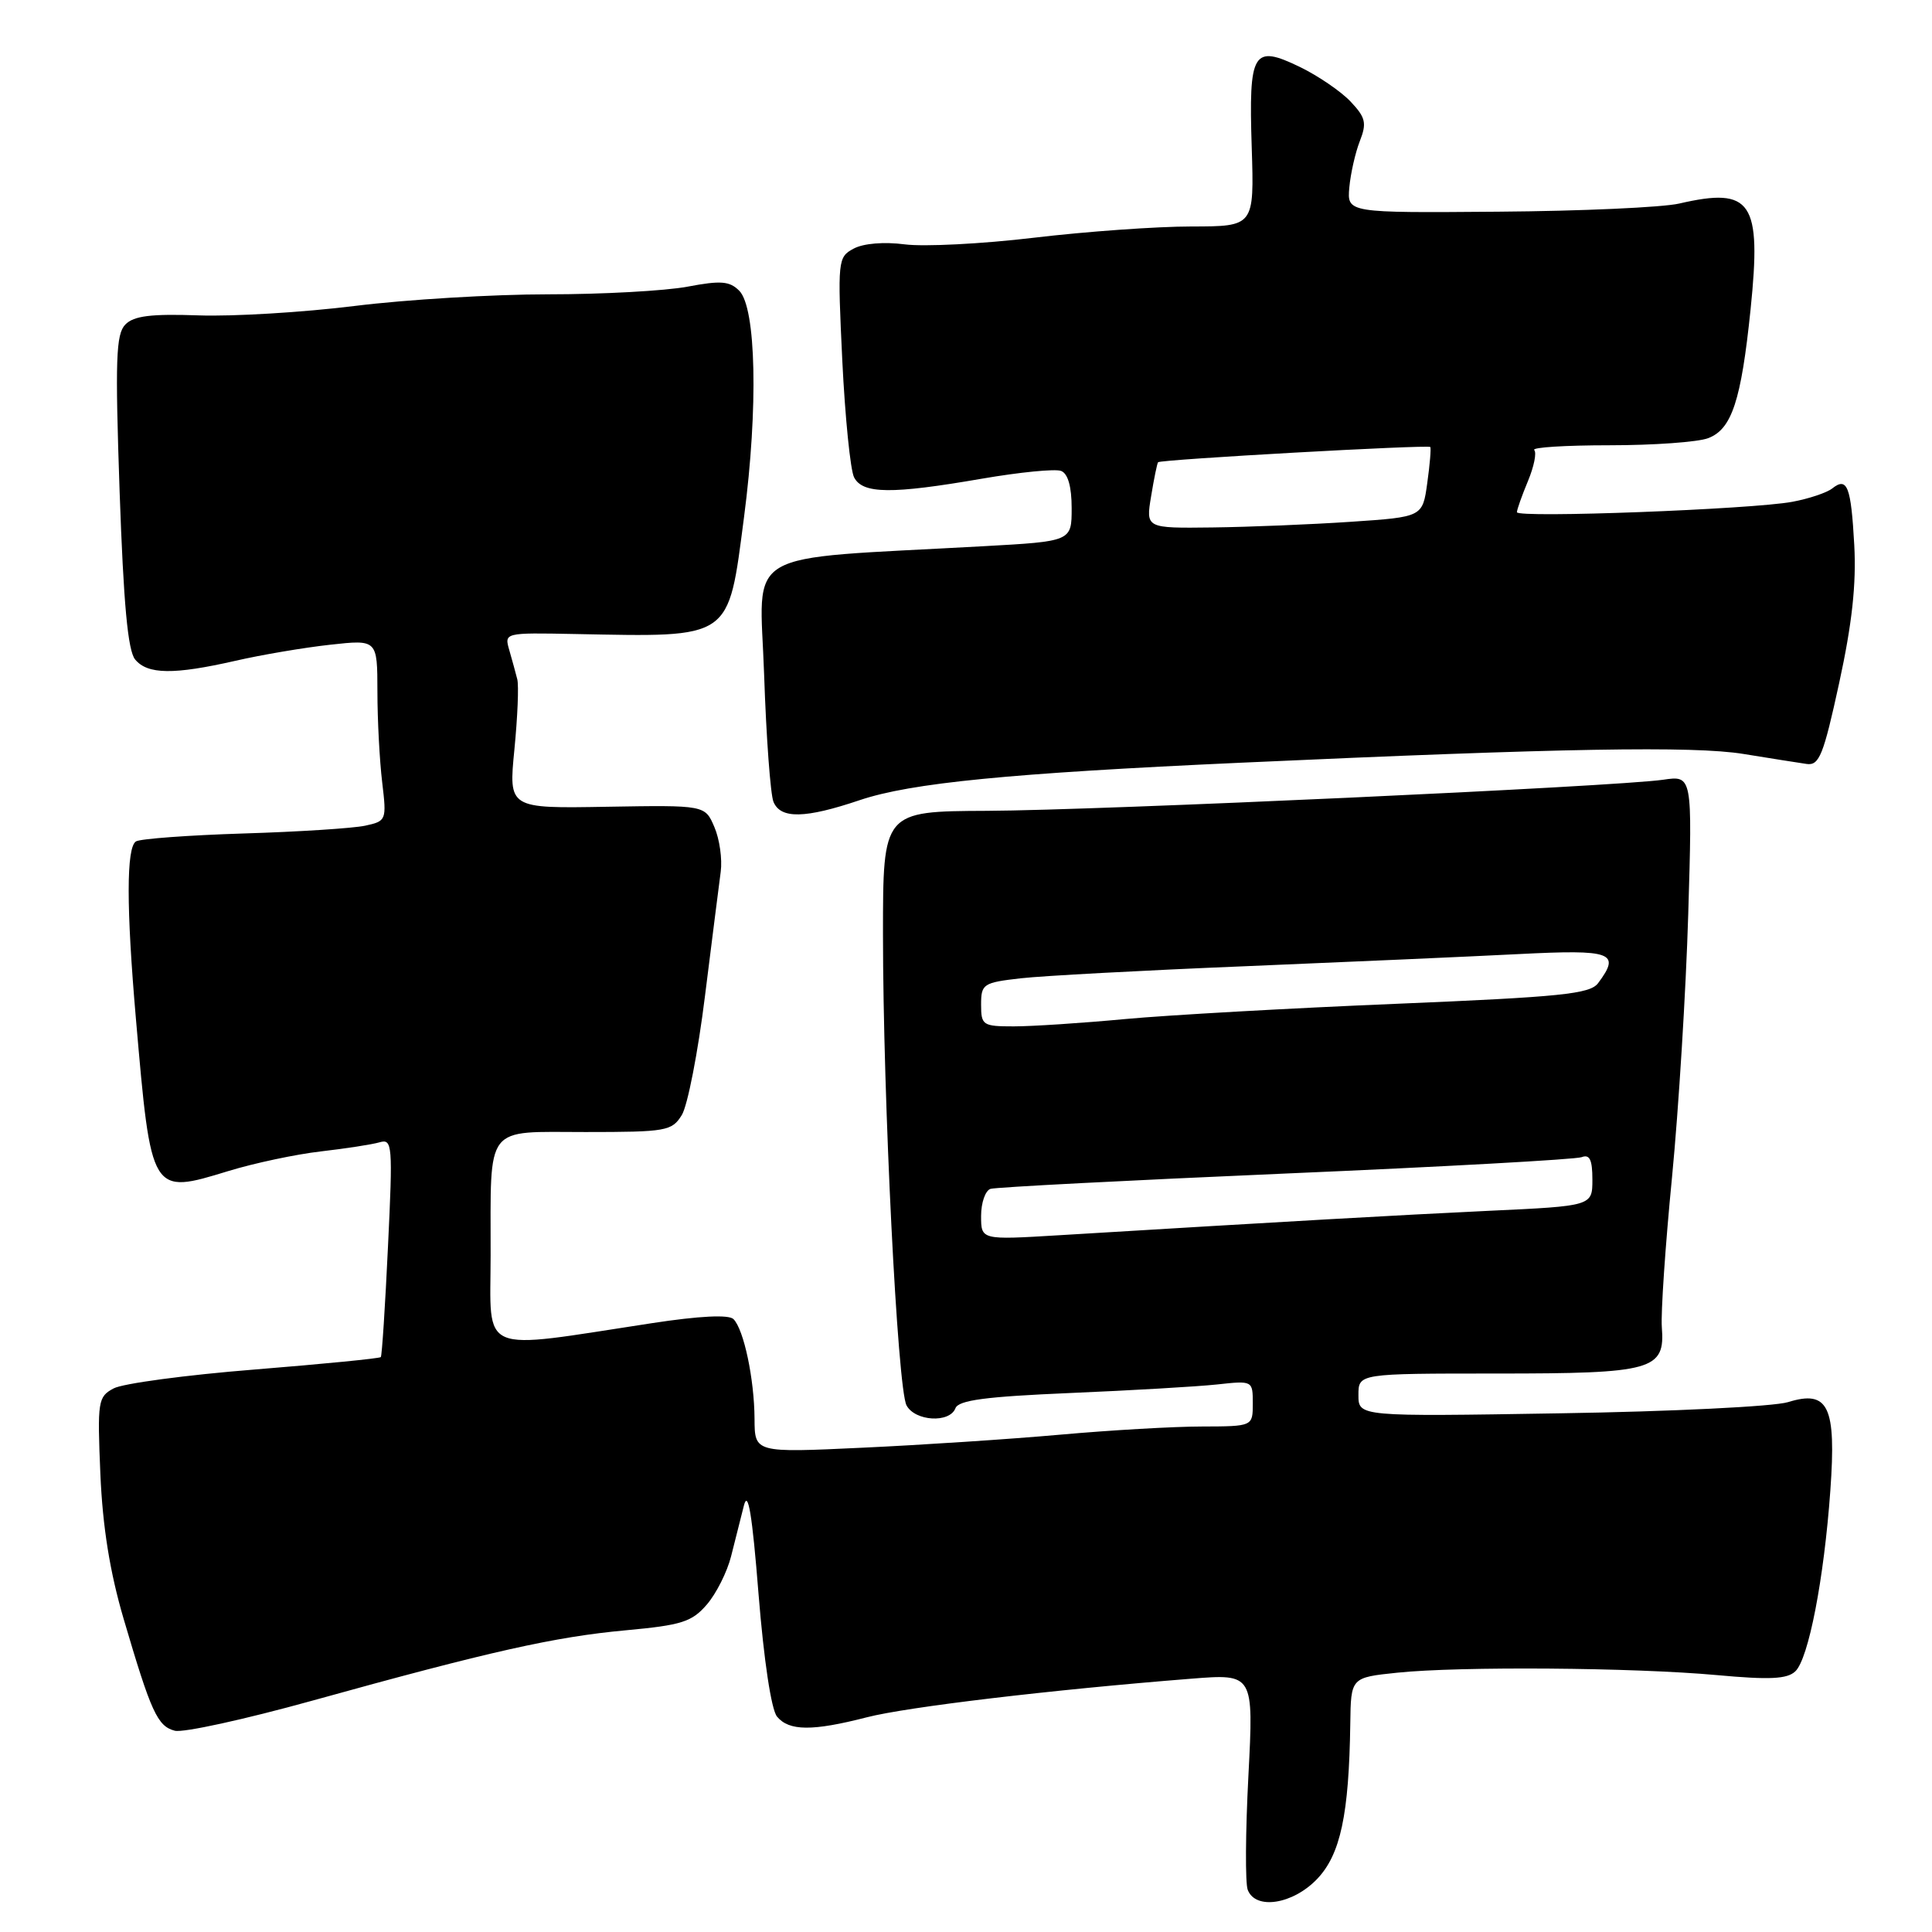<?xml version="1.0" encoding="UTF-8" standalone="no"?>
<!DOCTYPE svg PUBLIC "-//W3C//DTD SVG 1.1//EN" "http://www.w3.org/Graphics/SVG/1.1/DTD/svg11.dtd" >
<svg xmlns="http://www.w3.org/2000/svg" xmlns:xlink="http://www.w3.org/1999/xlink" version="1.1" viewBox="0 0 256 256">
 <g >
 <path fill="currentColor"
d=" M 174.51 248.99 C 177.62 245.75 178.75 240.45 178.92 228.39 C 179.00 222.28 179.00 222.28 185.15 221.64 C 193.42 220.78 216.42 220.95 227.50 221.96 C 234.49 222.60 236.81 222.49 237.89 221.46 C 239.64 219.80 241.69 209.24 242.53 197.50 C 243.33 186.33 242.28 184.13 236.92 185.79 C 235.04 186.37 221.46 187.04 206.75 187.27 C 180.00 187.71 180.00 187.71 180.00 184.85 C 180.00 182.00 180.00 182.00 198.31 182.00 C 219.06 182.00 220.65 181.55 220.20 175.84 C 220.06 174.00 220.66 165.07 221.55 156.00 C 222.43 146.93 223.40 131.23 223.70 121.13 C 224.25 102.75 224.25 102.75 220.37 103.32 C 214.11 104.23 145.73 107.37 130.75 107.44 C 117.00 107.50 117.00 107.50 117.00 123.81 C 117.00 145.53 118.92 183.98 120.12 186.22 C 121.25 188.33 125.83 188.60 126.60 186.60 C 127.01 185.53 130.59 185.06 141.82 184.58 C 149.89 184.24 158.64 183.73 161.25 183.45 C 165.99 182.93 166.00 182.94 166.00 185.97 C 166.00 189.00 166.00 189.00 159.25 189.02 C 155.54 189.02 147.10 189.51 140.50 190.10 C 133.90 190.69 122.09 191.47 114.25 191.83 C 100.00 192.50 100.00 192.50 99.98 188.00 C 99.95 182.73 98.56 176.16 97.19 174.79 C 96.57 174.17 92.70 174.36 86.36 175.33 C 63.10 178.88 65.00 179.68 65.01 166.32 C 65.03 148.77 64.09 150.00 77.59 150.00 C 88.30 150.00 89.03 149.87 90.34 147.75 C 91.11 146.51 92.49 139.43 93.41 132.00 C 94.34 124.58 95.28 117.15 95.50 115.50 C 95.72 113.85 95.35 111.19 94.66 109.59 C 93.42 106.68 93.42 106.68 80.41 106.90 C 67.39 107.13 67.39 107.13 68.16 99.32 C 68.58 95.02 68.76 90.83 68.54 90.00 C 68.33 89.17 67.86 87.45 67.49 86.17 C 66.81 83.83 66.81 83.83 76.16 84.01 C 97.13 84.41 96.45 84.88 98.59 68.50 C 100.48 54.04 100.20 40.77 97.95 38.52 C 96.67 37.24 95.50 37.15 91.07 37.99 C 88.13 38.54 79.81 39.00 72.58 39.00 C 65.35 39.00 53.85 39.69 47.01 40.54 C 40.17 41.39 30.86 41.95 26.33 41.79 C 20.02 41.57 17.73 41.85 16.61 43.00 C 15.36 44.27 15.25 47.65 15.85 65.14 C 16.37 80.01 16.94 86.23 17.91 87.39 C 19.56 89.38 23.02 89.42 31.19 87.56 C 34.66 86.76 40.31 85.81 43.75 85.43 C 50.00 84.74 50.00 84.74 50.01 91.62 C 50.01 95.40 50.30 100.81 50.64 103.64 C 51.24 108.69 51.20 108.80 48.38 109.41 C 46.79 109.75 39.55 110.22 32.27 110.44 C 25.00 110.67 18.59 111.14 18.02 111.49 C 16.73 112.28 16.73 120.27 18.01 135.00 C 20.04 158.39 19.99 158.31 30.26 155.17 C 33.69 154.12 39.20 152.95 42.50 152.57 C 45.80 152.19 49.31 151.65 50.30 151.36 C 51.99 150.87 52.06 151.67 51.41 165.17 C 51.04 173.05 50.61 179.65 50.46 179.82 C 50.31 180.00 42.78 180.74 33.72 181.47 C 24.67 182.19 16.27 183.32 15.06 183.97 C 12.98 185.08 12.89 185.64 13.30 195.32 C 13.60 202.32 14.56 208.31 16.38 214.50 C 20.02 226.88 20.86 228.73 23.16 229.33 C 24.26 229.62 32.43 227.83 41.33 225.36 C 64.96 218.80 73.50 216.89 82.95 216.02 C 90.33 215.34 91.68 214.91 93.66 212.61 C 94.91 211.16 96.35 208.29 96.87 206.23 C 97.38 204.18 98.15 201.15 98.57 199.50 C 99.12 197.34 99.67 200.63 100.51 211.21 C 101.22 220.04 102.20 226.53 102.96 227.46 C 104.56 229.38 107.63 229.41 114.86 227.55 C 120.18 226.18 139.26 223.91 157.81 222.44 C 166.12 221.78 166.12 221.78 165.42 235.30 C 165.03 242.74 164.99 249.54 165.33 250.41 C 166.36 253.11 171.30 252.34 174.51 248.99 Z  M 113.93 106.02 C 120.72 103.74 133.68 102.46 164.50 101.06 C 206.96 99.13 224.37 98.83 231.00 99.90 C 234.57 100.48 238.36 101.08 239.40 101.23 C 241.06 101.46 241.62 100.06 243.70 90.50 C 245.41 82.64 245.98 77.42 245.70 72.23 C 245.27 64.43 244.77 63.14 242.77 64.73 C 242.07 65.28 239.70 66.08 237.50 66.49 C 232.17 67.49 201.00 68.67 201.00 67.87 C 201.00 67.53 201.66 65.67 202.46 63.75 C 203.26 61.83 203.64 59.97 203.29 59.63 C 202.95 59.28 207.44 59.00 213.27 59.00 C 219.10 59.00 224.98 58.58 226.34 58.06 C 229.47 56.87 230.71 53.12 231.96 41.00 C 233.43 26.70 232.12 24.75 222.51 26.97 C 220.32 27.48 209.52 27.97 198.51 28.05 C 178.50 28.21 178.50 28.21 178.79 24.85 C 178.96 23.01 179.58 20.24 180.18 18.71 C 181.12 16.31 180.96 15.58 178.97 13.47 C 177.70 12.12 174.68 10.06 172.26 8.88 C 166.01 5.86 165.45 6.78 165.86 19.54 C 166.19 30.00 166.19 30.00 157.85 30.01 C 153.26 30.01 143.88 30.68 137.00 31.50 C 130.12 32.32 122.43 32.71 119.89 32.38 C 117.14 32.02 114.41 32.25 113.12 32.94 C 111.01 34.07 110.97 34.44 111.61 47.80 C 111.98 55.33 112.68 62.29 113.17 63.25 C 114.31 65.46 118.12 65.50 130.10 63.43 C 135.10 62.57 139.82 62.10 140.60 62.40 C 141.51 62.75 142.00 64.48 142.00 67.33 C 142.00 71.73 142.00 71.73 130.25 72.38 C 97.68 74.19 100.68 72.43 101.25 89.39 C 101.53 97.70 102.09 105.29 102.49 106.25 C 103.44 108.53 106.67 108.47 113.93 106.02 Z  M 130.00 161.12 C 130.00 159.37 130.56 157.75 131.25 157.53 C 131.94 157.31 149.52 156.40 170.33 155.50 C 191.13 154.61 208.79 153.63 209.58 153.33 C 210.64 152.92 211.00 153.67 211.00 156.29 C 211.00 159.80 211.00 159.80 197.25 160.44 C 184.86 161.03 171.12 161.81 140.25 163.68 C 130.00 164.30 130.00 164.30 130.00 161.12 Z  M 130.00 133.12 C 130.00 130.38 130.27 130.20 135.25 129.63 C 138.14 129.30 151.53 128.58 165.00 128.03 C 178.47 127.47 194.79 126.75 201.25 126.42 C 213.65 125.79 214.80 126.21 211.75 130.28 C 210.68 131.71 206.83 132.10 185.00 133.01 C 170.97 133.59 154.81 134.50 149.08 135.03 C 143.34 135.57 136.71 136.00 134.33 136.00 C 130.22 136.00 130.00 135.85 130.00 133.12 Z  M 152.53 65.75 C 152.91 63.41 153.33 61.39 153.45 61.25 C 153.77 60.88 189.24 58.90 189.52 59.23 C 189.64 59.38 189.47 61.52 189.12 64.00 C 188.50 68.50 188.50 68.50 179.00 69.14 C 173.78 69.49 165.52 69.83 160.66 69.89 C 151.82 70.00 151.82 70.00 152.53 65.75 Z "/>
</g>
</svg>